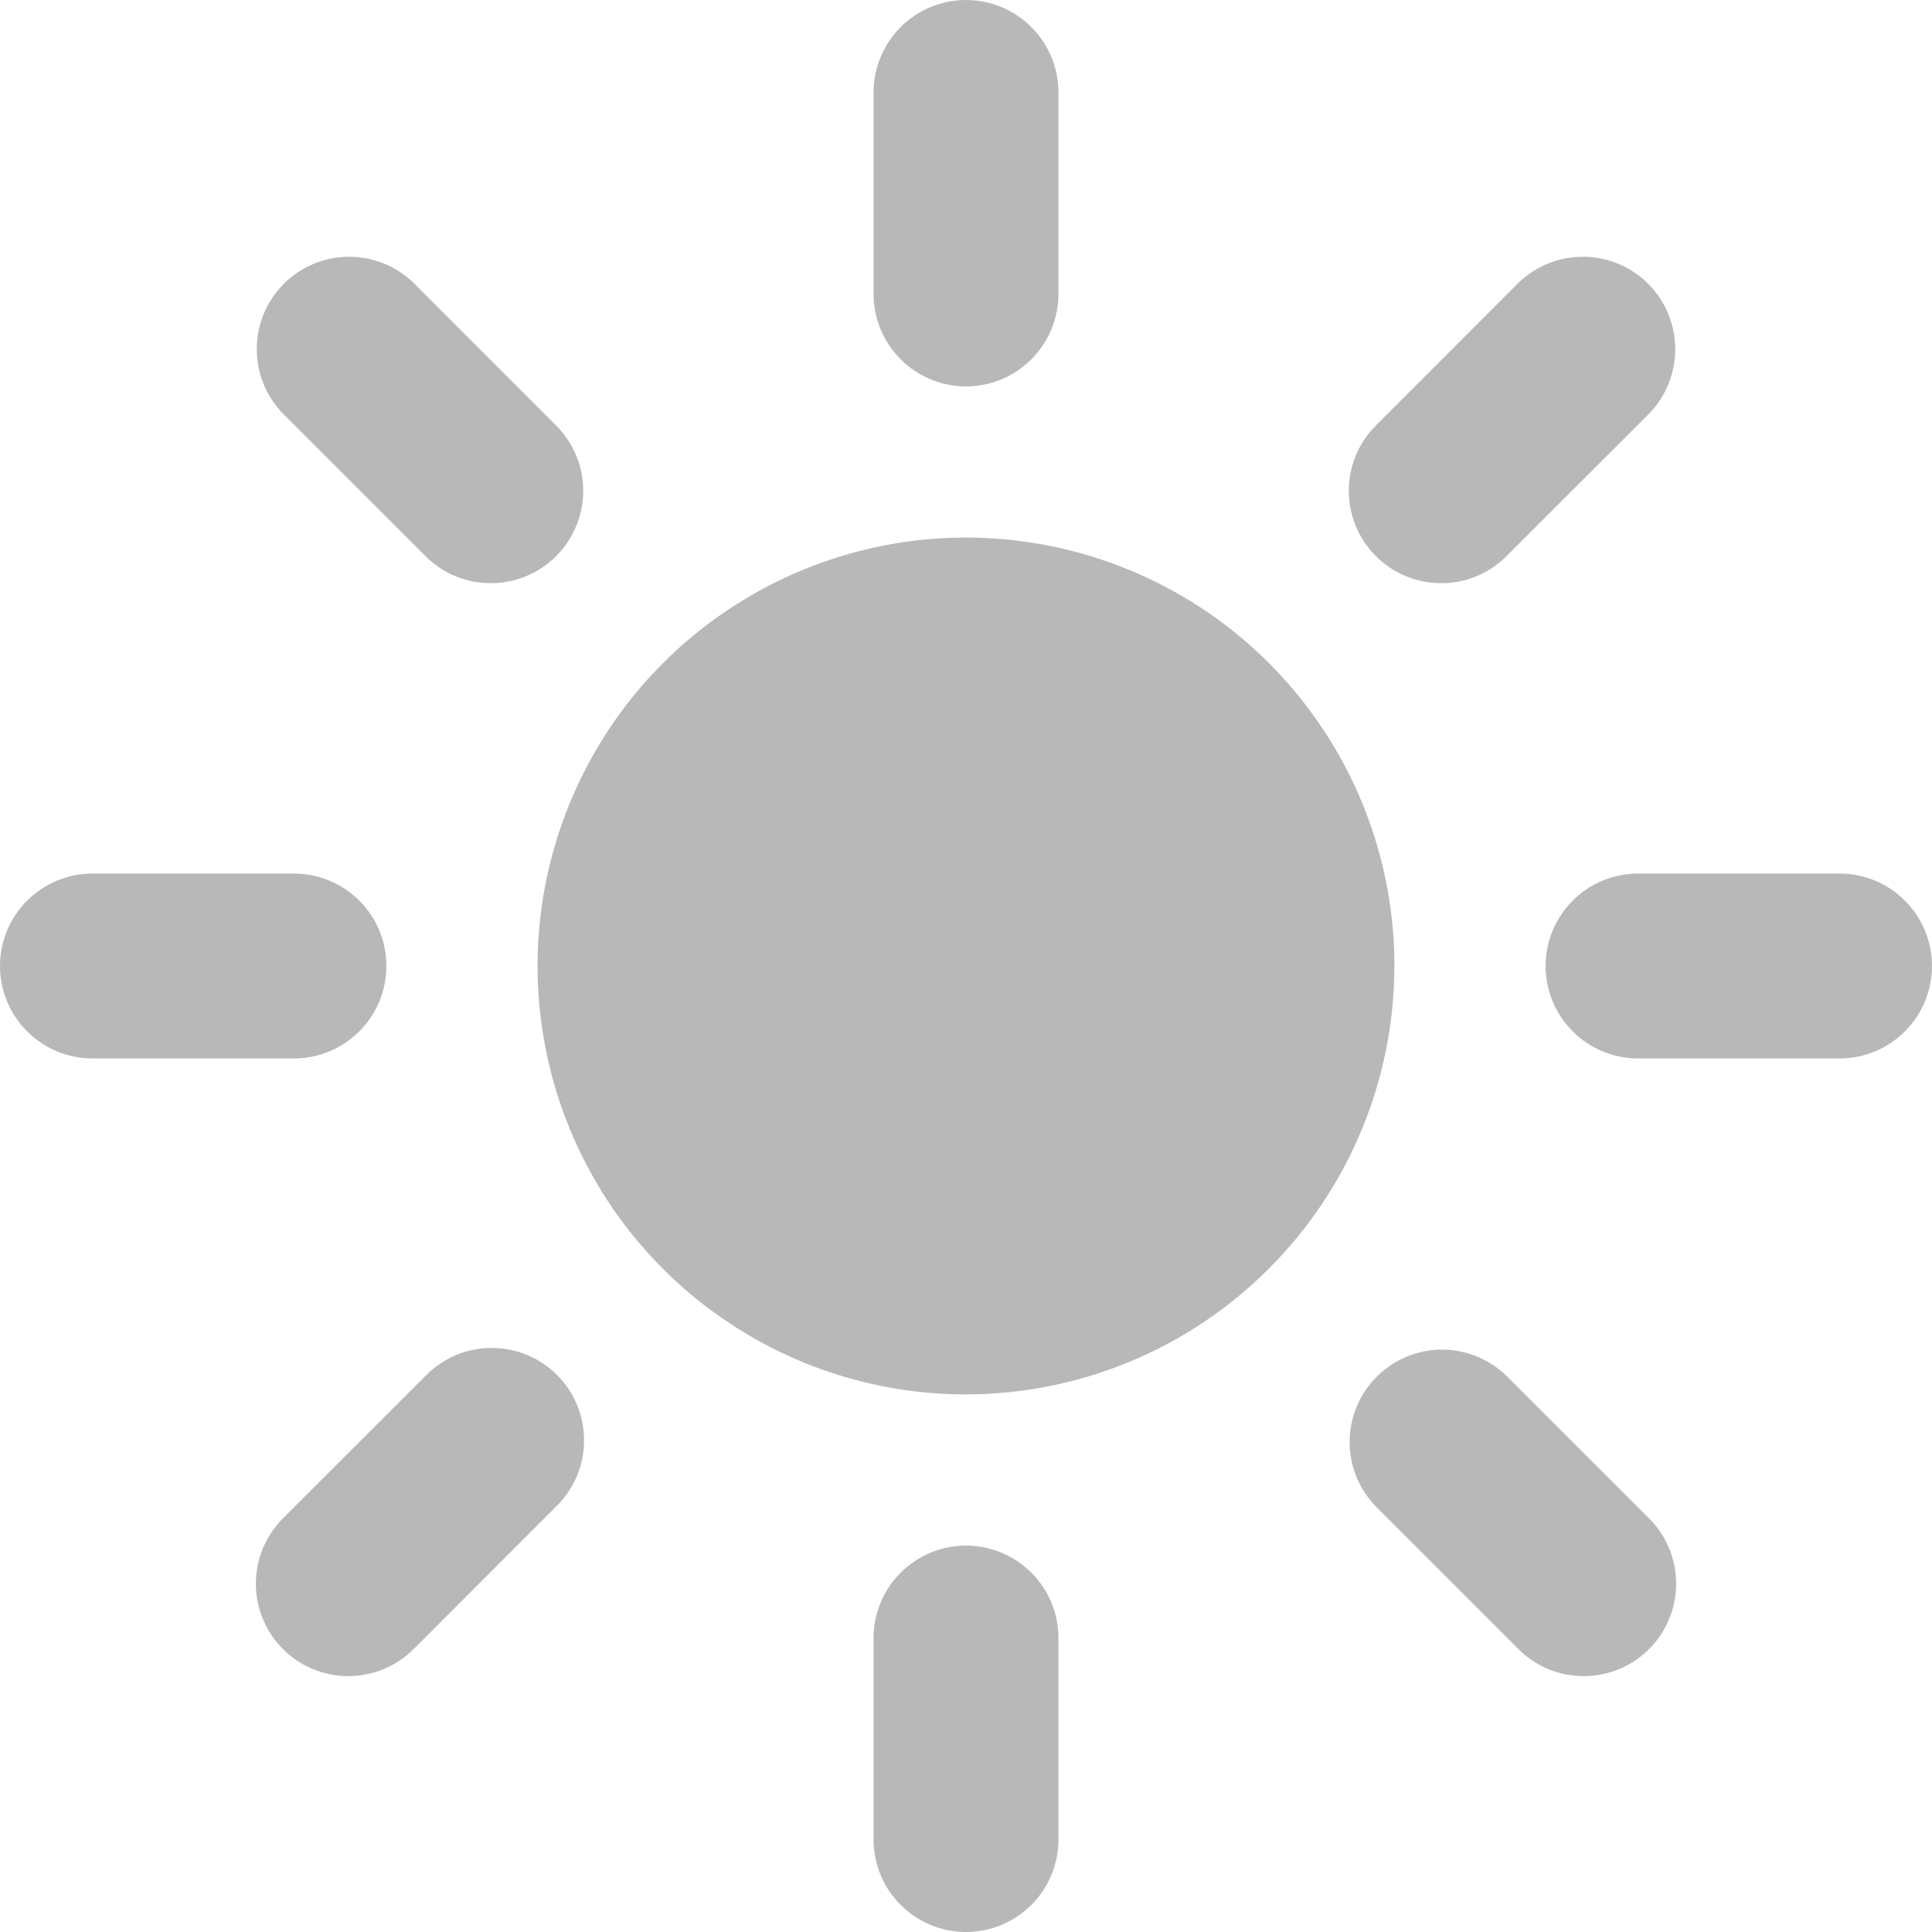 <svg width="20" height="20" viewBox="0 0 20 20" fill="none" xmlns="http://www.w3.org/2000/svg">
<path d="M10 4C9.746 4 9.503 3.899 9.324 3.72C9.144 3.54 9.043 3.297 9.043 3.043V0.957C9.043 0.703 9.144 0.46 9.324 0.28C9.503 0.101 9.746 0 10 0C10.254 0 10.497 0.101 10.676 0.28C10.856 0.46 10.957 0.703 10.957 0.957V3.043C10.957 3.297 10.856 3.54 10.676 3.72C10.497 3.899 10.254 4 10 4ZM10 20C9.746 20 9.503 19.899 9.324 19.72C9.144 19.541 9.043 19.297 9.043 19.044V16.956C9.043 16.703 9.144 16.459 9.324 16.28C9.503 16.101 9.746 16 10 16C10.254 16 10.497 16.101 10.676 16.28C10.856 16.459 10.957 16.703 10.957 16.956V19.044C10.957 19.297 10.856 19.541 10.676 19.72C10.497 19.899 10.254 20 10 20ZM14.919 6.037C14.73 6.037 14.545 5.981 14.388 5.876C14.231 5.771 14.108 5.622 14.036 5.447C13.963 5.272 13.944 5.08 13.981 4.895C14.018 4.709 14.109 4.539 14.243 4.405L15.718 2.929C15.898 2.754 16.14 2.656 16.392 2.658C16.643 2.659 16.884 2.76 17.062 2.938C17.24 3.116 17.34 3.357 17.342 3.608C17.344 3.86 17.246 4.102 17.071 4.282L15.595 5.757C15.507 5.846 15.401 5.917 15.285 5.965C15.169 6.013 15.045 6.038 14.919 6.037ZM3.605 17.351C3.416 17.351 3.231 17.295 3.074 17.19C2.917 17.085 2.794 16.936 2.722 16.761C2.649 16.586 2.63 16.393 2.667 16.208C2.704 16.022 2.795 15.852 2.929 15.718L4.405 14.243C4.493 14.152 4.599 14.08 4.715 14.03C4.832 13.98 4.957 13.954 5.084 13.954C5.21 13.953 5.336 13.977 5.453 14.025C5.57 14.073 5.677 14.144 5.766 14.234C5.856 14.323 5.927 14.43 5.975 14.547C6.023 14.664 6.047 14.79 6.046 14.916C6.046 15.043 6.02 15.168 5.97 15.285C5.92 15.401 5.848 15.507 5.757 15.595L4.282 17.071C4.193 17.16 4.088 17.23 3.971 17.279C3.855 17.327 3.731 17.351 3.605 17.351ZM19.044 10.957H16.956C16.703 10.957 16.459 10.856 16.28 10.676C16.101 10.497 16 10.254 16 10C16 9.746 16.101 9.503 16.28 9.324C16.459 9.144 16.703 9.043 16.956 9.043H19.044C19.297 9.043 19.541 9.144 19.72 9.324C19.899 9.503 20 9.746 20 10C20 10.254 19.899 10.497 19.72 10.676C19.541 10.856 19.297 10.957 19.044 10.957ZM3.043 10.957H0.957C0.703 10.957 0.46 10.856 0.28 10.676C0.101 10.497 0 10.254 0 10C0 9.746 0.101 9.503 0.28 9.324C0.46 9.144 0.703 9.043 0.957 9.043H3.043C3.297 9.043 3.54 9.144 3.72 9.324C3.899 9.503 4 9.746 4 10C4 10.254 3.899 10.497 3.72 10.676C3.54 10.856 3.297 10.957 3.043 10.957ZM16.395 17.351C16.269 17.351 16.145 17.327 16.029 17.279C15.912 17.23 15.807 17.16 15.718 17.071L14.243 15.595C14.067 15.415 13.97 15.173 13.971 14.921C13.973 14.67 14.074 14.429 14.252 14.252C14.429 14.074 14.67 13.973 14.921 13.971C15.173 13.97 15.415 14.067 15.595 14.243L17.071 15.718C17.205 15.852 17.296 16.022 17.333 16.208C17.37 16.393 17.351 16.586 17.278 16.761C17.206 16.936 17.084 17.085 16.926 17.19C16.769 17.295 16.584 17.351 16.395 17.351ZM5.081 6.037C4.955 6.038 4.831 6.013 4.715 5.965C4.599 5.917 4.493 5.846 4.405 5.757L2.929 4.282C2.754 4.102 2.656 3.86 2.658 3.608C2.659 3.357 2.76 3.116 2.938 2.938C3.116 2.76 3.357 2.659 3.608 2.658C3.86 2.656 4.102 2.754 4.282 2.929L5.757 4.405C5.891 4.539 5.982 4.709 6.019 4.895C6.056 5.08 6.037 5.272 5.964 5.447C5.892 5.622 5.769 5.771 5.612 5.876C5.455 5.981 5.27 6.037 5.081 6.037ZM10 14.435C9.123 14.435 8.265 14.175 7.536 13.687C6.807 13.2 6.238 12.508 5.903 11.697C5.567 10.887 5.479 9.995 5.65 9.135C5.822 8.275 6.244 7.484 6.864 6.864C7.484 6.244 8.275 5.822 9.135 5.65C9.995 5.479 10.887 5.567 11.697 5.903C12.508 6.238 13.2 6.807 13.687 7.536C14.175 8.265 14.435 9.123 14.435 10C14.433 11.176 13.966 12.303 13.134 13.134C12.303 13.966 11.176 14.433 10 14.435Z" fill="#B9B8B9"/>
</svg>
